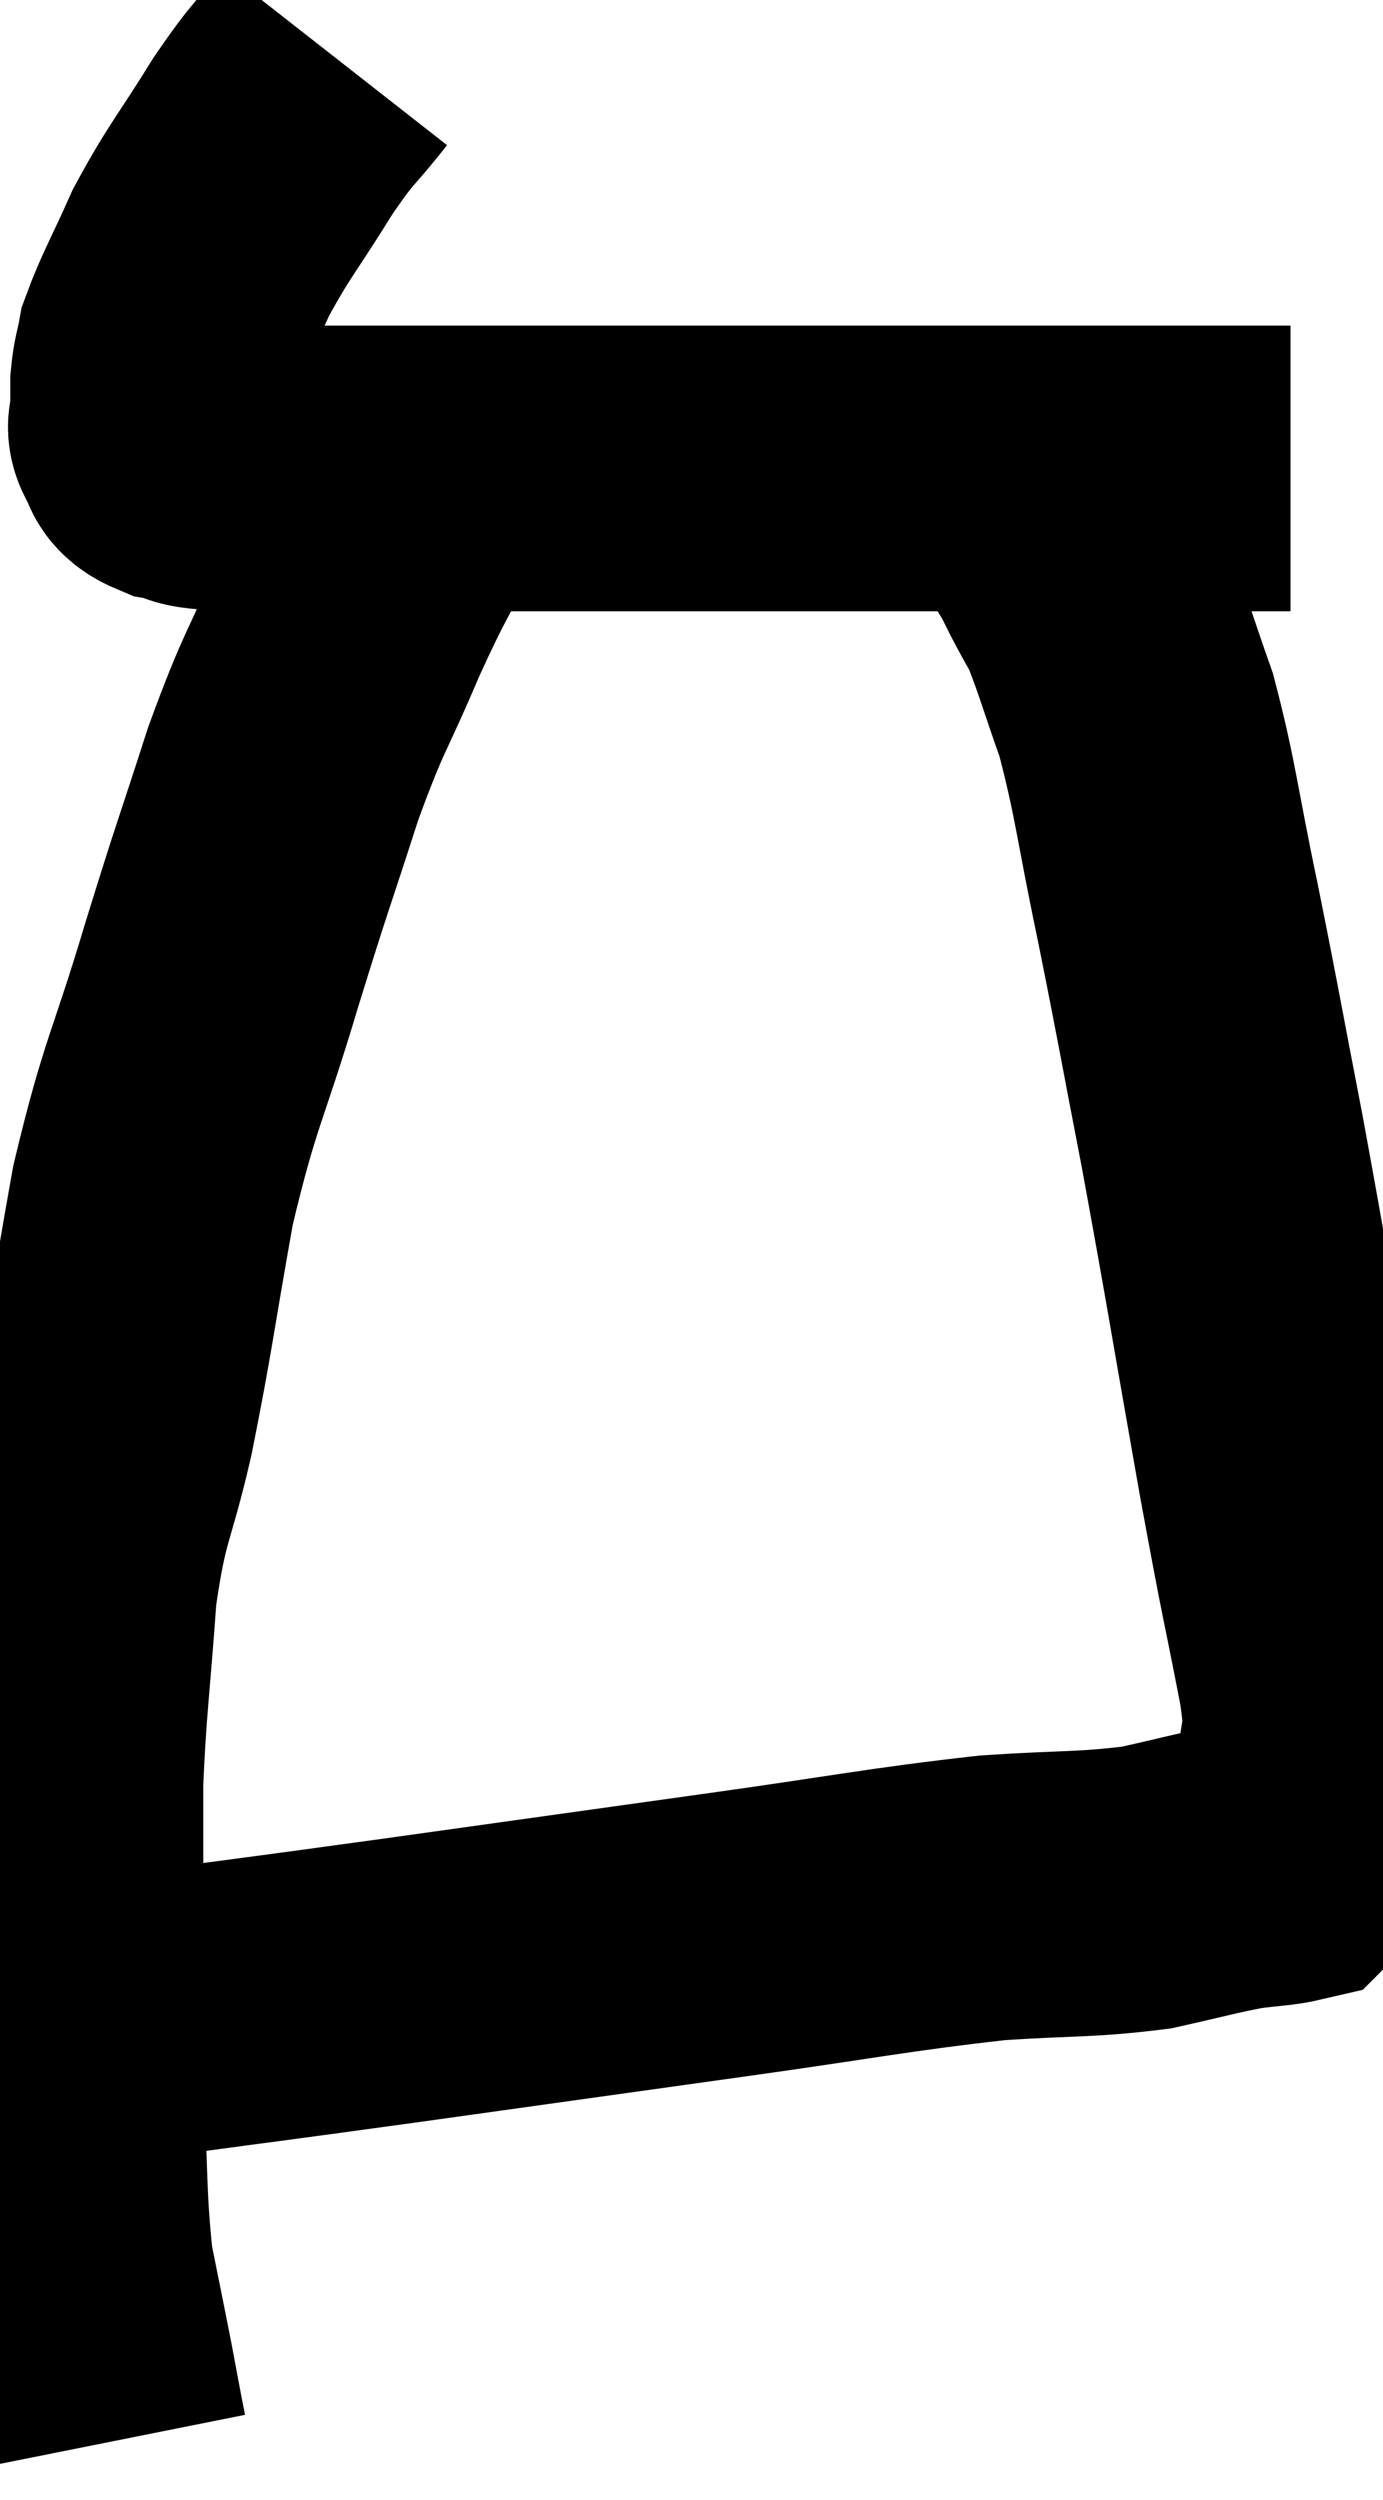 <svg xmlns="http://www.w3.org/2000/svg" viewBox="9.08 3.26 24.22 43.76" width="24.22" height="43.76"><path d="M 14.94 4.26 C 14.4 4.95, 14.445 4.785, 13.86 5.64 C 13.23 6.66, 13.095 6.765, 12.6 7.68 C 12.24 8.49, 12.09 8.73, 11.88 9.3 C 11.82 9.63, 11.79 9.645, 11.76 9.96 C 11.76 10.26, 11.76 10.335, 11.76 10.56 C 11.76 10.71, 11.67 10.68, 11.76 10.86 C 11.94 11.07, 11.76 11.13, 12.12 11.28 C 12.66 11.37, 12.15 11.415, 13.2 11.46 C 14.76 11.46, 14.325 11.46, 16.32 11.46 C 18.75 11.46, 18.945 11.46, 21.18 11.46 C 23.22 11.46, 23.625 11.46, 25.26 11.46 C 26.49 11.46, 26.73 11.46, 27.72 11.46 C 28.47 11.46, 28.545 11.46, 29.22 11.46 C 29.82 11.46, 29.925 11.46, 30.42 11.46 C 30.81 11.46, 30.93 11.46, 31.2 11.46 C 31.35 11.46, 31.38 11.46, 31.5 11.46 L 31.68 11.46" fill="none" stroke="black" stroke-width="5"></path><path d="M 16.26 11.94 C 15.72 13.02, 15.735 12.885, 15.18 14.1 C 14.61 15.45, 14.595 15.285, 14.04 16.8 C 13.5 18.48, 13.53 18.315, 12.96 20.16 C 12.36 22.17, 12.24 22.17, 11.76 24.18 C 11.4 26.19, 11.385 26.475, 11.04 28.2 C 10.71 29.64, 10.605 29.52, 10.38 31.08 C 10.26 32.76, 10.2 33.06, 10.14 34.44 C 10.14 35.52, 10.14 35.28, 10.14 36.6 C 10.14 38.16, 10.095 38.13, 10.14 39.72 C 10.23 41.34, 10.185 41.7, 10.32 42.96 C 10.5 43.86, 10.545 44.07, 10.68 44.76 C 10.77 45.24, 10.8 45.405, 10.86 45.72 L 10.92 46.02" fill="none" stroke="black" stroke-width="5"></path><path d="M 10.08 38.52 C 10.89 38.52, 10.185 38.67, 11.7 38.52 C 13.92 38.22, 13.635 38.265, 16.14 37.92 C 18.93 37.53, 19.14 37.5, 21.72 37.14 C 24.09 36.81, 24.6 36.69, 26.46 36.48 C 27.81 36.39, 28.08 36.435, 29.16 36.3 C 29.97 36.12, 30.15 36.06, 30.78 35.94 C 31.23 35.88, 31.425 35.88, 31.68 35.82 C 31.74 35.76, 31.665 35.865, 31.8 35.7 C 32.01 35.43, 32.115 35.535, 32.22 35.16 C 32.22 34.68, 32.22 34.815, 32.22 34.2 C 32.22 33.45, 32.4 34.005, 32.22 32.7 C 31.86 30.84, 31.935 31.35, 31.5 28.98 C 30.99 26.1, 30.93 25.665, 30.48 23.22 C 30.09 21.21, 30.075 21.06, 29.7 19.2 C 29.34 17.49, 29.325 17.1, 28.98 15.78 C 28.65 14.85, 28.575 14.55, 28.32 13.92 C 28.14 13.59, 28.125 13.575, 27.96 13.26 C 27.81 12.96, 27.735 12.81, 27.66 12.66 C 27.66 12.66, 27.705 12.825, 27.66 12.66 C 27.57 12.33, 27.525 12.165, 27.48 12 C 27.48 12, 27.48 12, 27.48 12 L 27.48 12" fill="none" stroke="black" stroke-width="5"></path></svg>